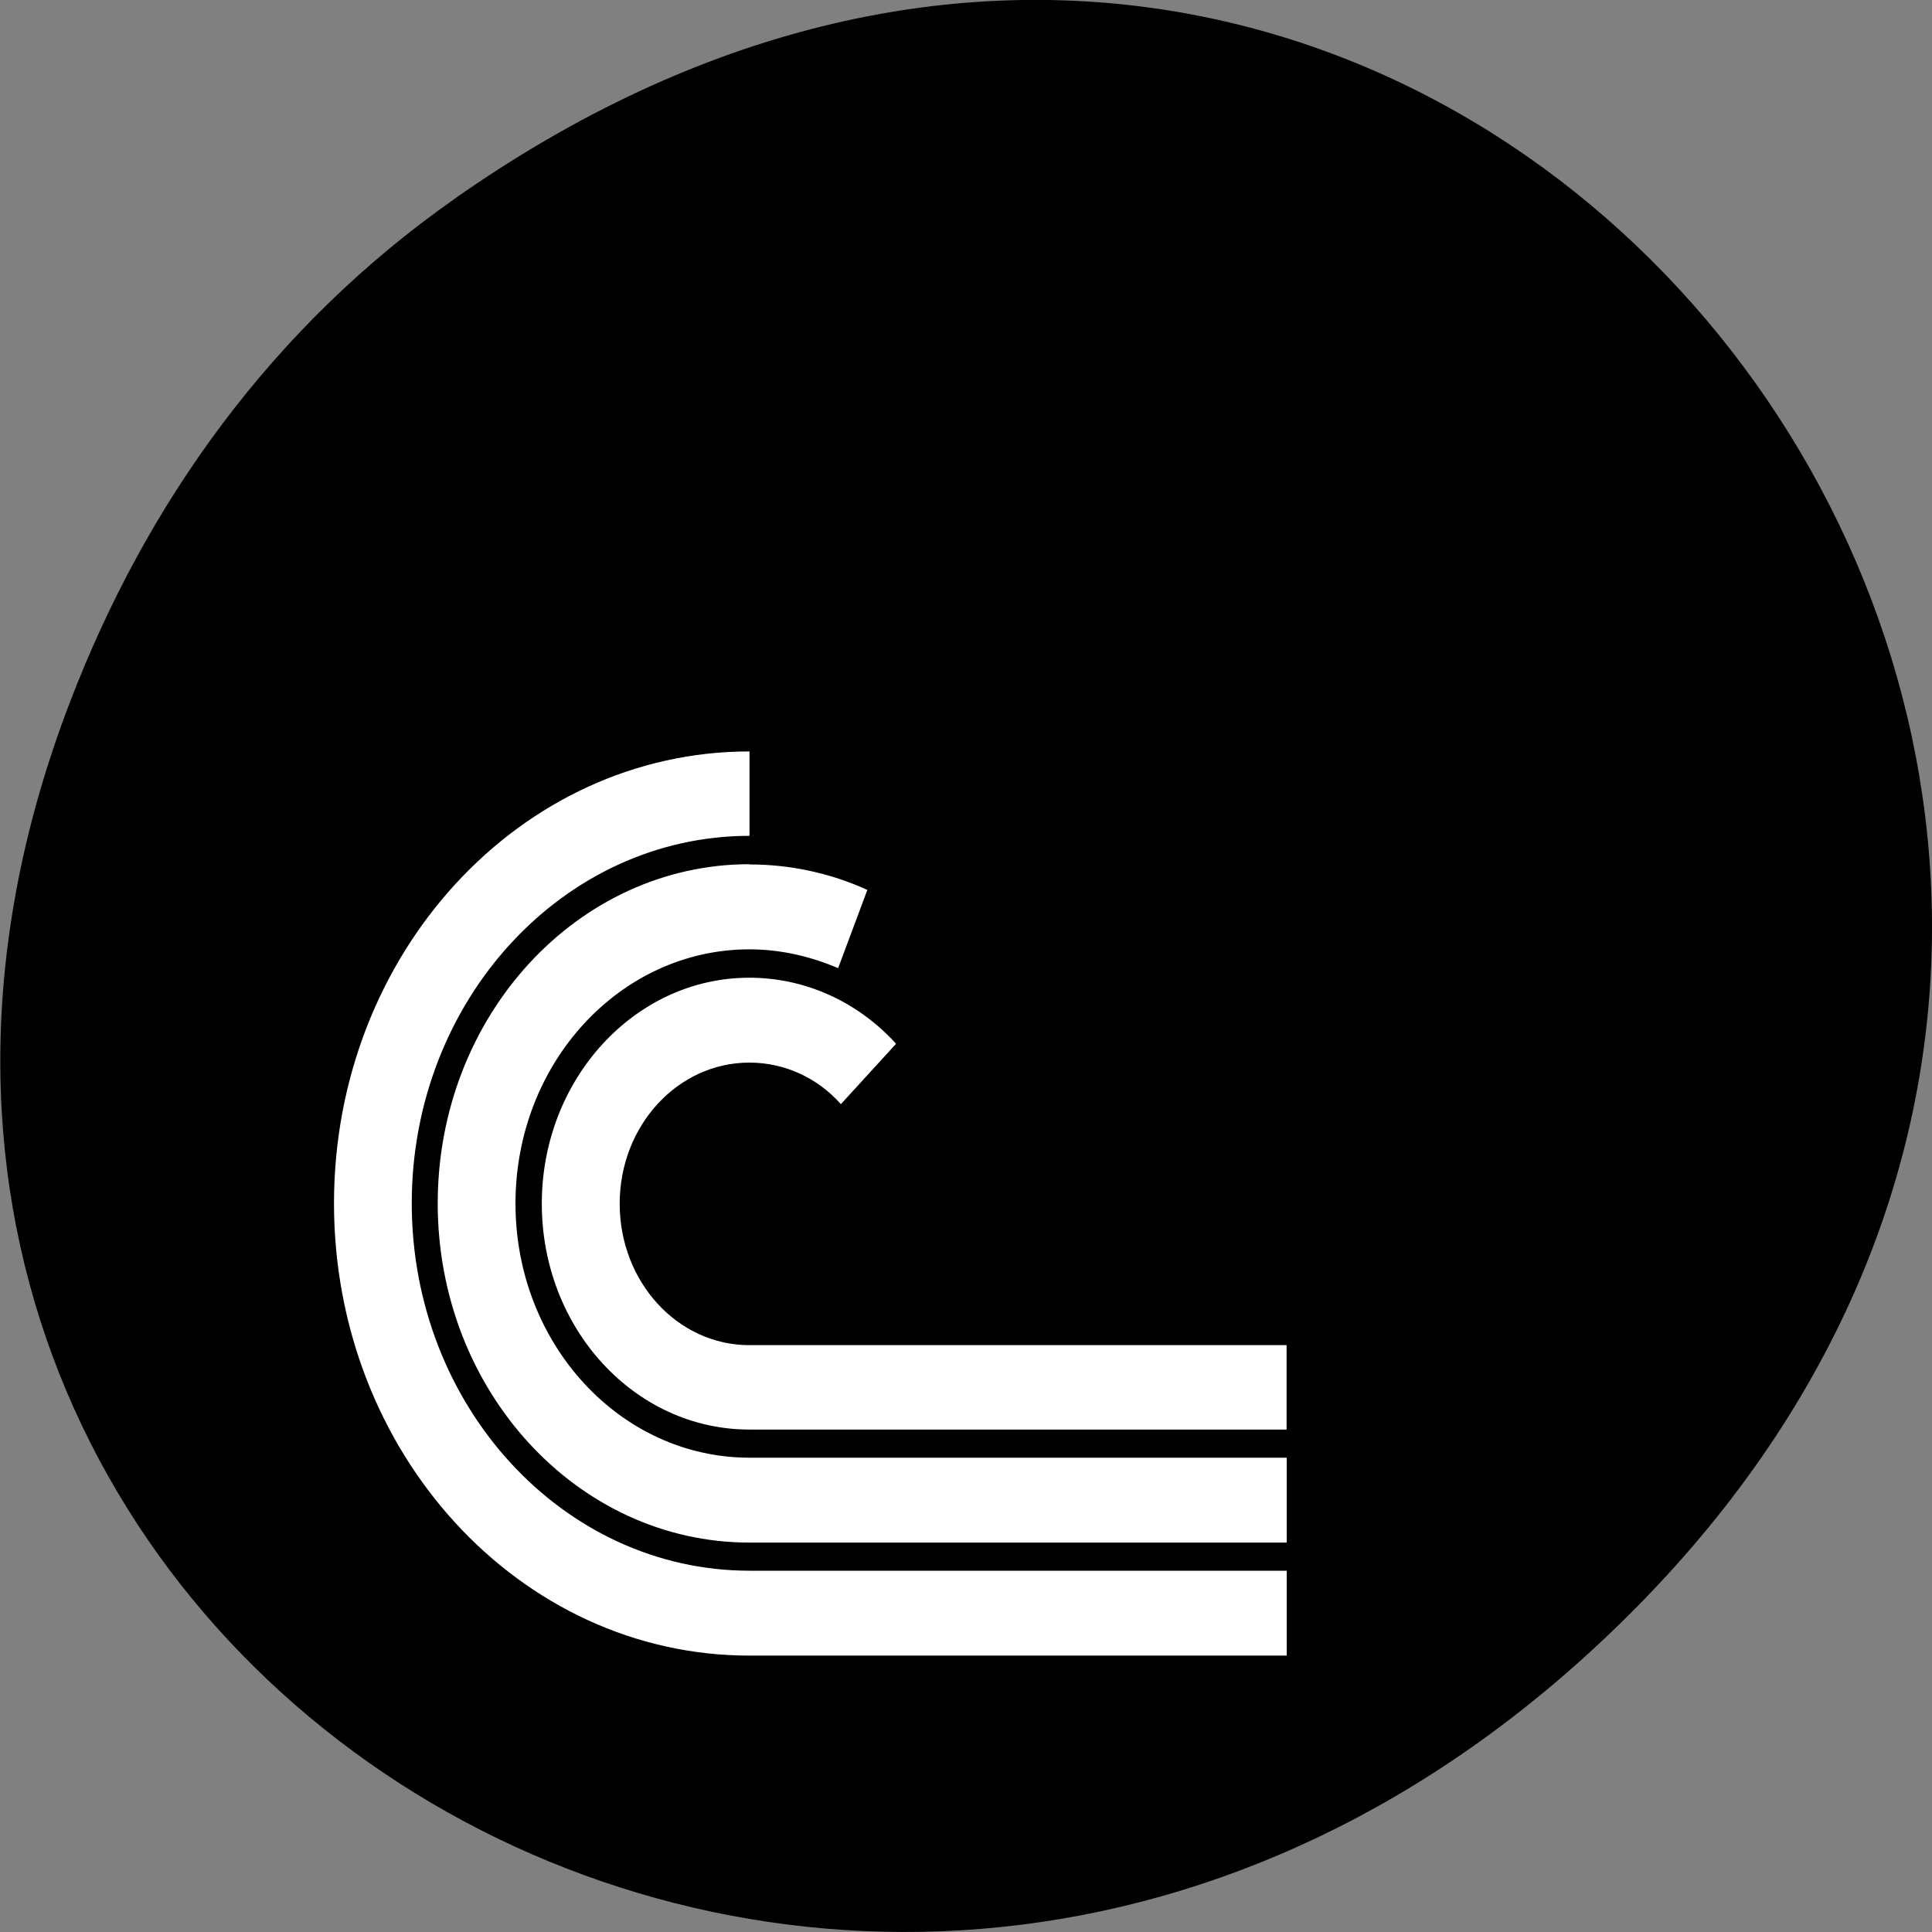 <svg xmlns="http://www.w3.org/2000/svg" viewBox="0 0 16 16"><rect x="0" y="0" width="16" height="16" fill="#808080" stroke="none"/><path d="m 3.762 1.648 c 8.184 -5.754 16.473 4.871 9.805 11.648 c -6.281 6.387 -16.04 0.469 -12.988 -7.48 c 0.633 -1.656 1.68 -3.113 3.184 -4.168"/><path d="m 6.207 6.223 c -1.902 0 -3.441 1.676 -3.441 3.742 c 0 2.07 1.539 3.746 3.441 3.746 h 4.449 v -0.703 h -4.449 c -1.543 0 -2.797 -1.363 -2.797 -3.043 c 0 -1.68 1.254 -3.043 2.797 -3.043 v -0.699 m 0 0.934 c -1.426 0 -2.582 1.258 -2.582 2.809 c 0 1.551 1.156 2.809 2.582 2.809 h 4.449 v -0.703 h -4.449 c -1.07 0 -1.938 -0.941 -1.938 -2.105 c 0 -1.164 0.867 -2.105 1.938 -2.105 c 0.258 0 0.508 0.059 0.734 0.156 l 0.242 -0.648 c -0.309 -0.141 -0.641 -0.211 -0.977 -0.211 m 0 0.938 c -0.949 0 -1.719 0.84 -1.719 1.871 c 0 1.035 0.77 1.871 1.719 1.871 h 4.449 v -0.699 h -4.449 c -0.594 0 -1.074 -0.523 -1.074 -1.172 c 0 -0.645 0.48 -1.168 1.074 -1.168 c 0.297 0 0.566 0.129 0.758 0.344 l 0.457 -0.5 c -0.32 -0.352 -0.758 -0.547 -1.215 -0.547" fill="#fff"/></svg>